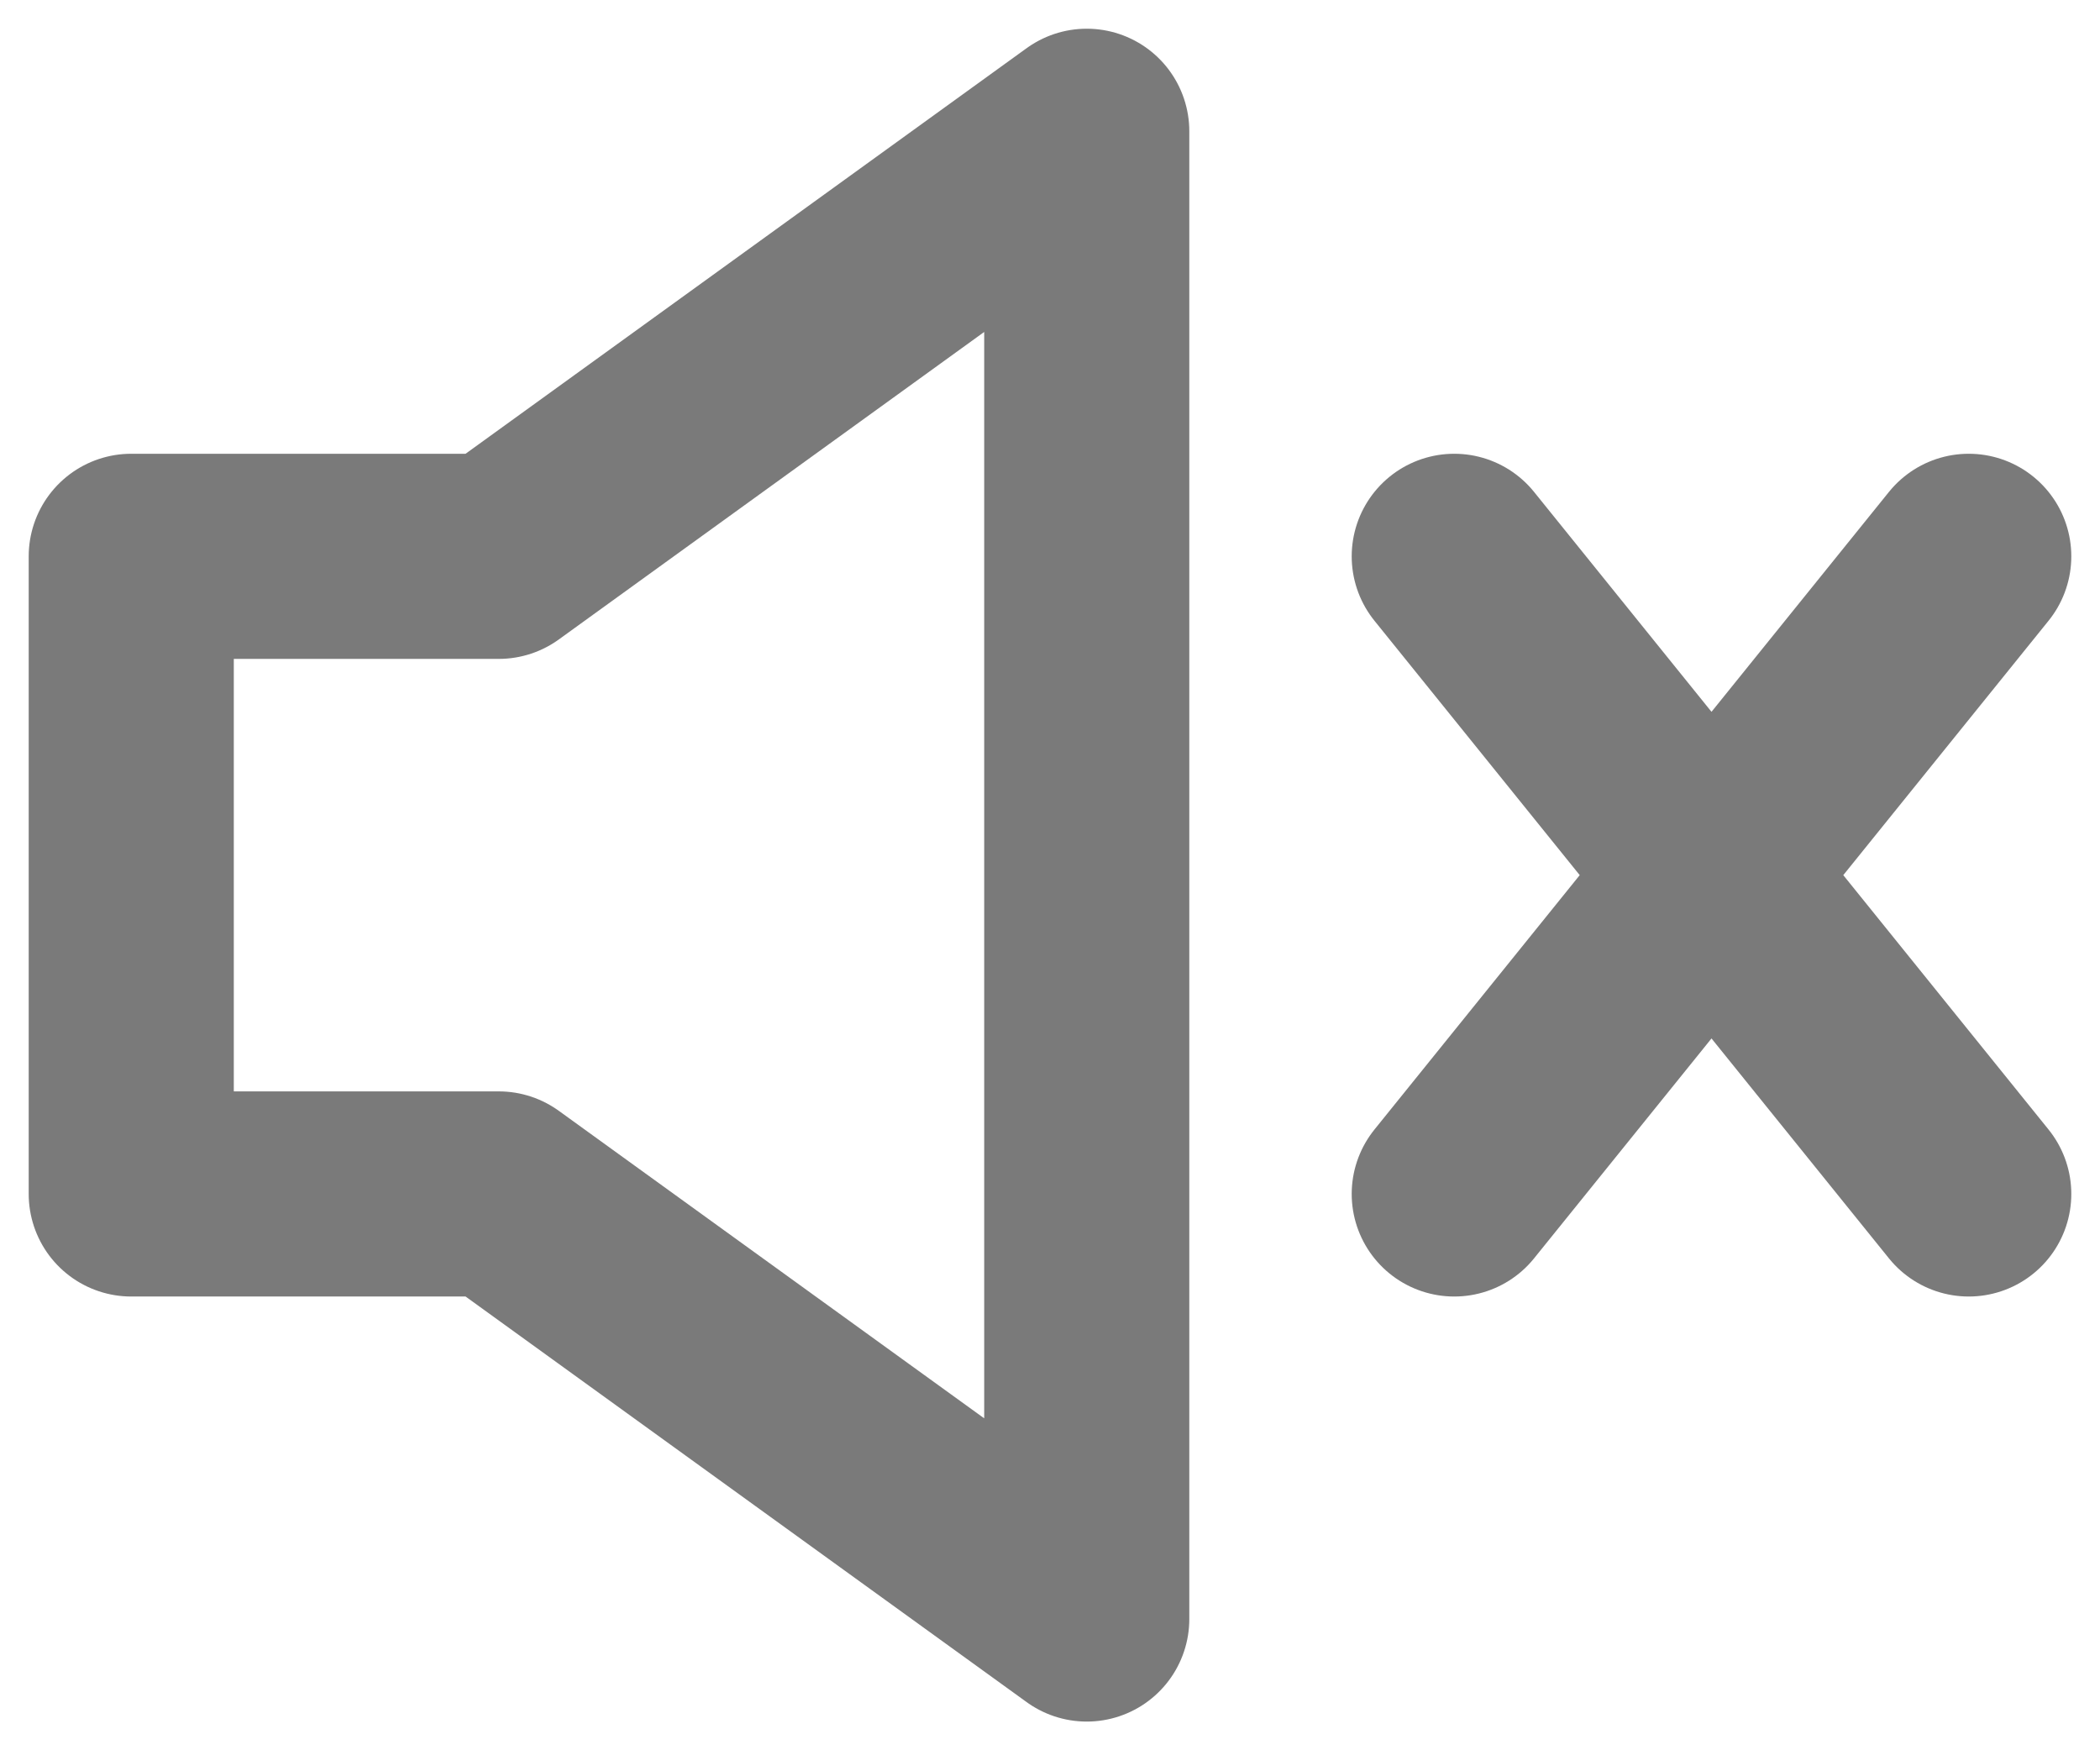 <svg width="48" height="40" viewBox="0 0 48 40" fill="none" xmlns="http://www.w3.org/2000/svg">
<path d="M33.24 12.714L45 27.286M3 12.714V27.286H11.4L24.84 37V3L11.4 12.714H3ZM45 12.714L33.24 27.286L45 12.714Z" stroke="#7A7A7A" stroke-width="4.688" stroke-linecap="round" stroke-linejoin="round"/>
</svg>
